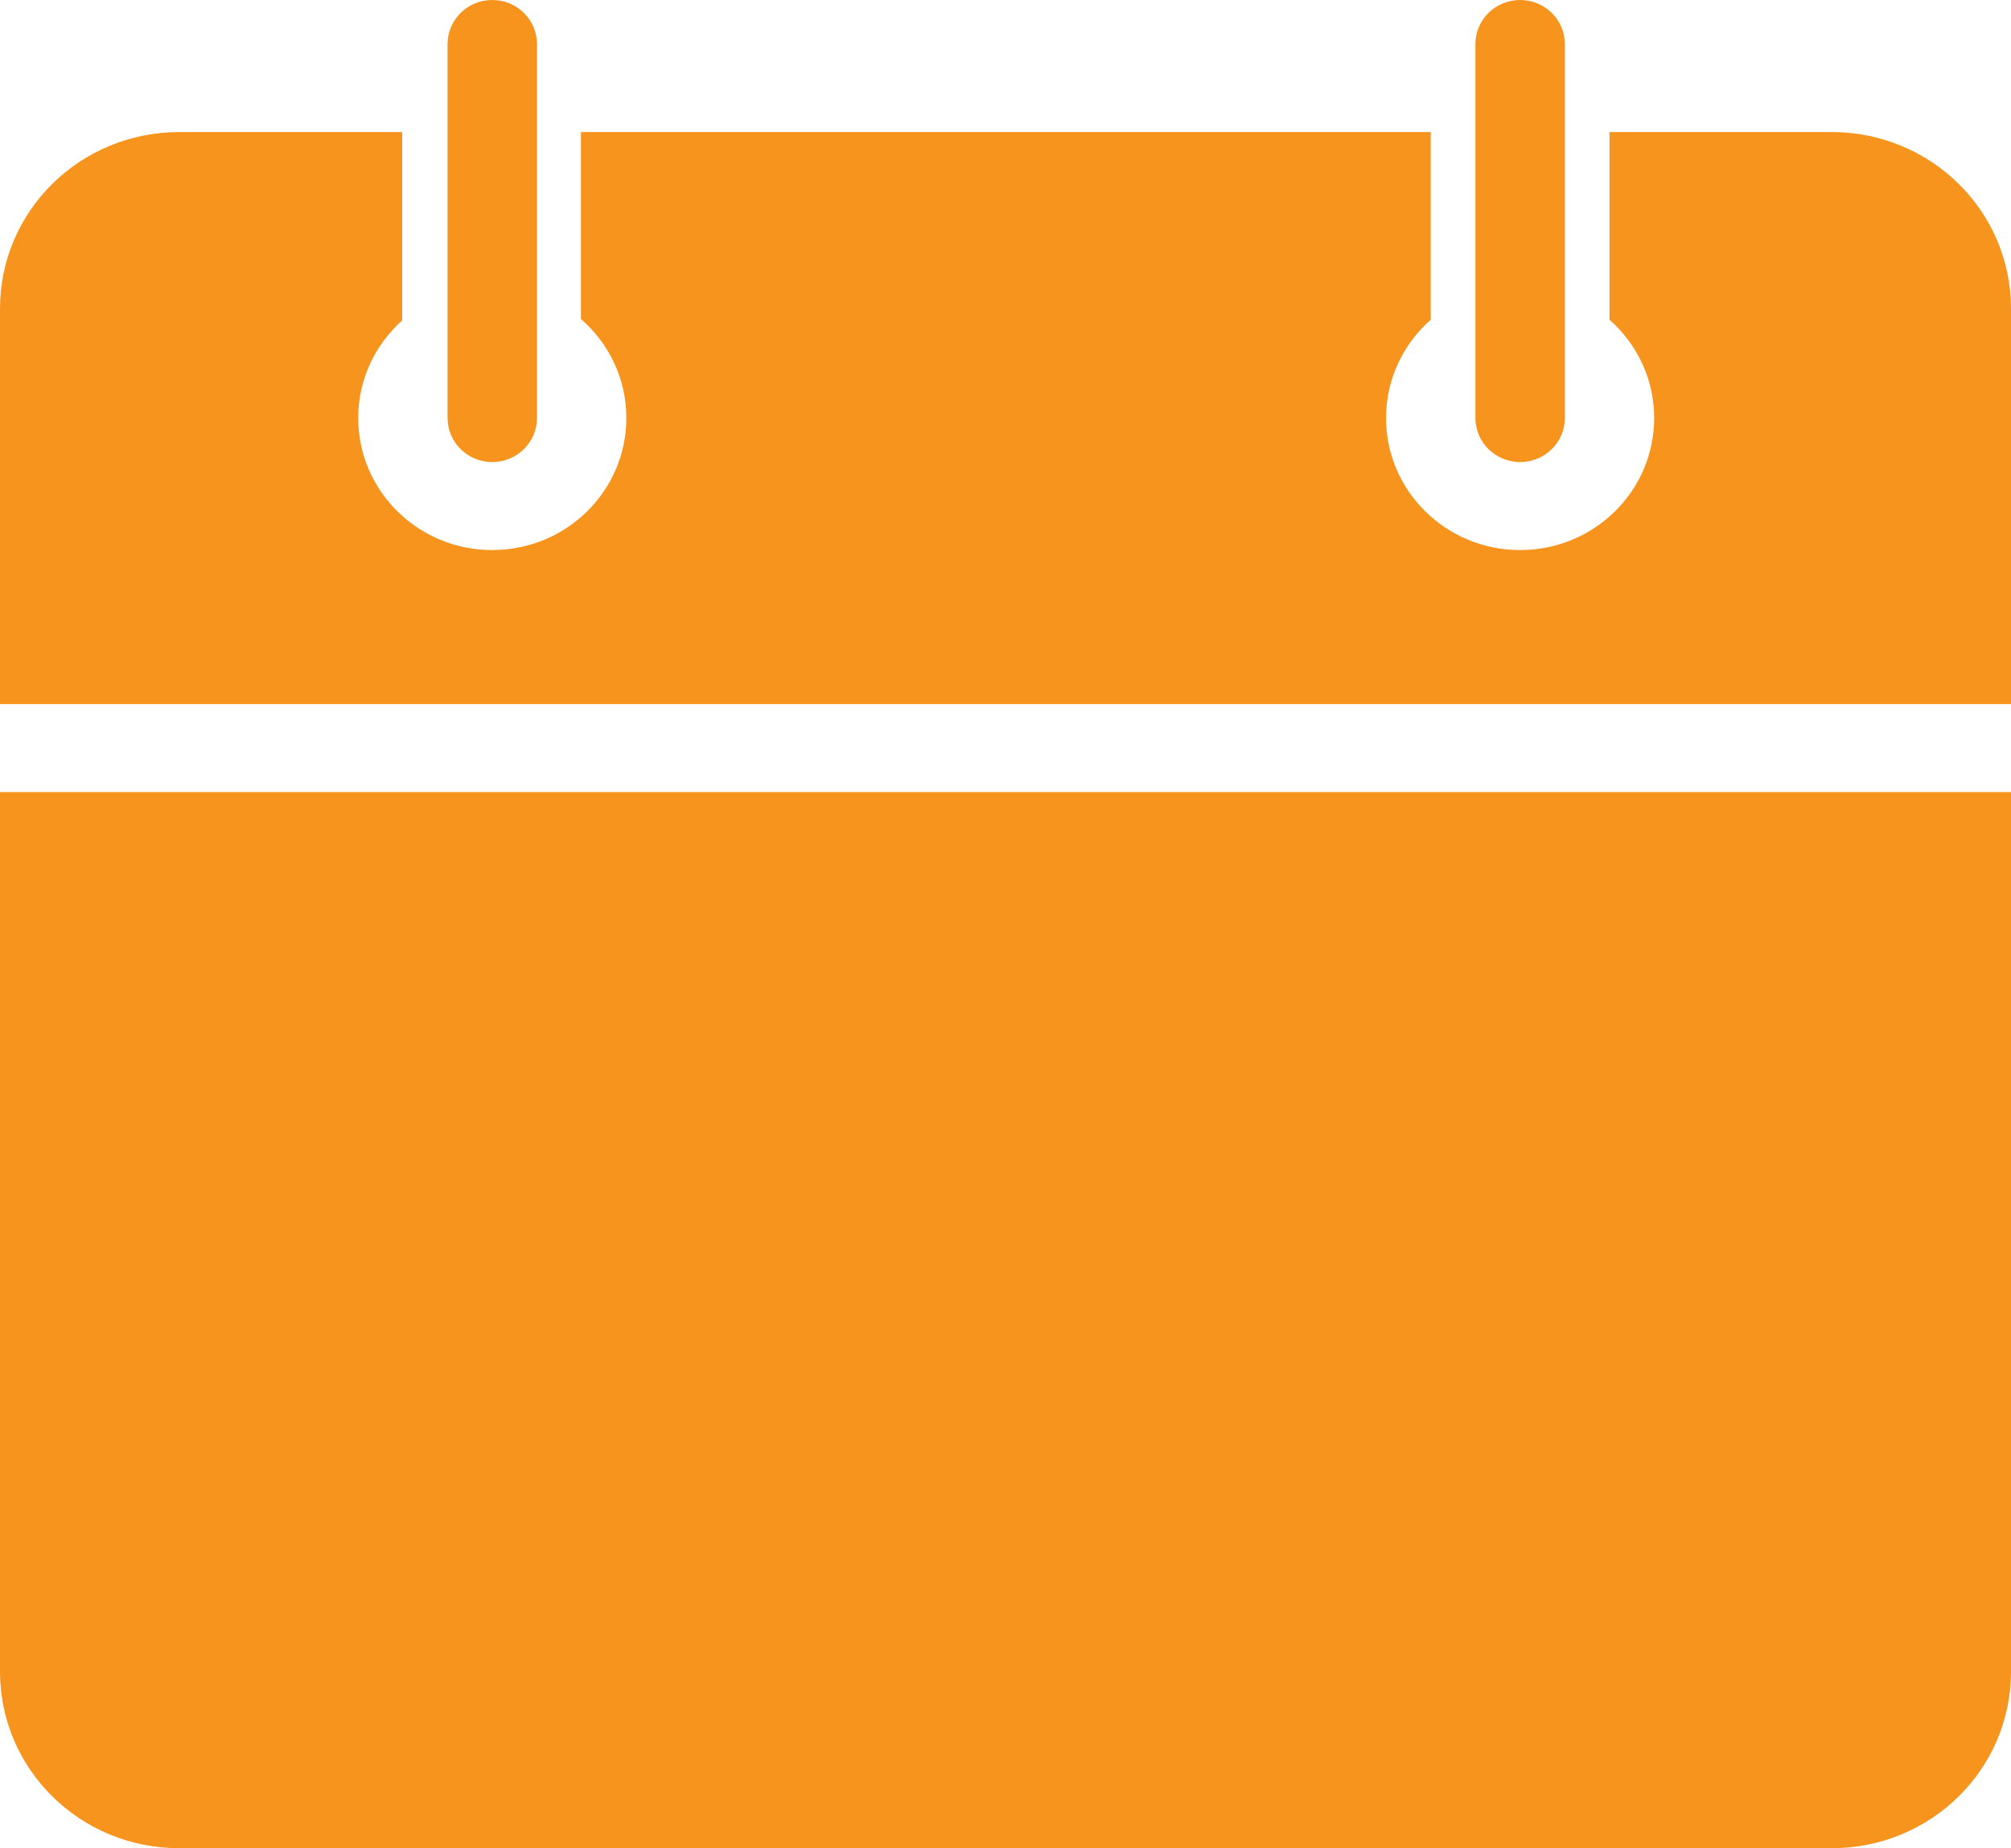 <svg width="37px" height="34px" viewBox="0 0 37 34" version="1.1" xmlns="http://www.w3.org/2000/svg" xmlns:xlink="http://www.w3.org/1999/xlink">
    <g stroke="none" stroke-width="1" fill="none" fill-rule="evenodd">
        <g id="Step-1" transform="translate(-915, -782)" fill="#F7941E" fill-rule="nonzero">
            <g id="Group-6" transform="translate(470, 764)">
                <g transform="translate(445, 18)">
                    <path d="M9.057,0 C8.603,0 8.235,0.362 8.235,0.81 L8.235,7.69 C8.235,8.138 8.603,8.5 9.057,8.5 C9.511,8.5 9.88,8.138 9.88,7.69 L9.88,0.81 C9.88,0.362 9.511,0 9.057,0 Z M27.968,0 C27.514,0 27.146,0.362 27.146,0.81 L27.146,7.69 C27.146,8.138 27.514,8.5 27.968,8.5 C28.423,8.5 28.791,8.138 28.791,7.69 L28.791,0.81 C28.791,0.362 28.423,0 27.968,0 Z M3.302,2.429 C1.474,2.429 0,3.88 0,5.679 L0,12.952 L37,12.952 L37,5.679 C37,3.88 35.526,2.429 33.698,2.429 L31.244,2.429 L29.613,2.429 L29.613,5.882 C30.117,6.326 30.435,6.972 30.435,7.69 C30.435,9.032 29.331,10.119 27.968,10.119 C26.606,10.119 25.502,9.032 25.502,7.69 C25.502,6.972 25.82,6.326 26.324,5.882 L26.324,2.429 L10.689,2.429 L10.689,5.869 C11.201,6.314 11.524,6.965 11.524,7.69 C11.524,9.032 10.42,10.119 9.057,10.119 C7.695,10.119 6.591,9.032 6.591,7.69 C6.591,6.978 6.904,6.339 7.4,5.894 L7.4,2.429 L3.302,2.429 Z M0,14.571 L0,30.749 C0,32.549 1.474,34 3.302,34 L33.698,34 C35.526,34 37,32.549 37,30.749 L37,14.571 L0,14.571 Z" ></path>
                </g>
            </g>
        </g>
    </g>
</svg>
